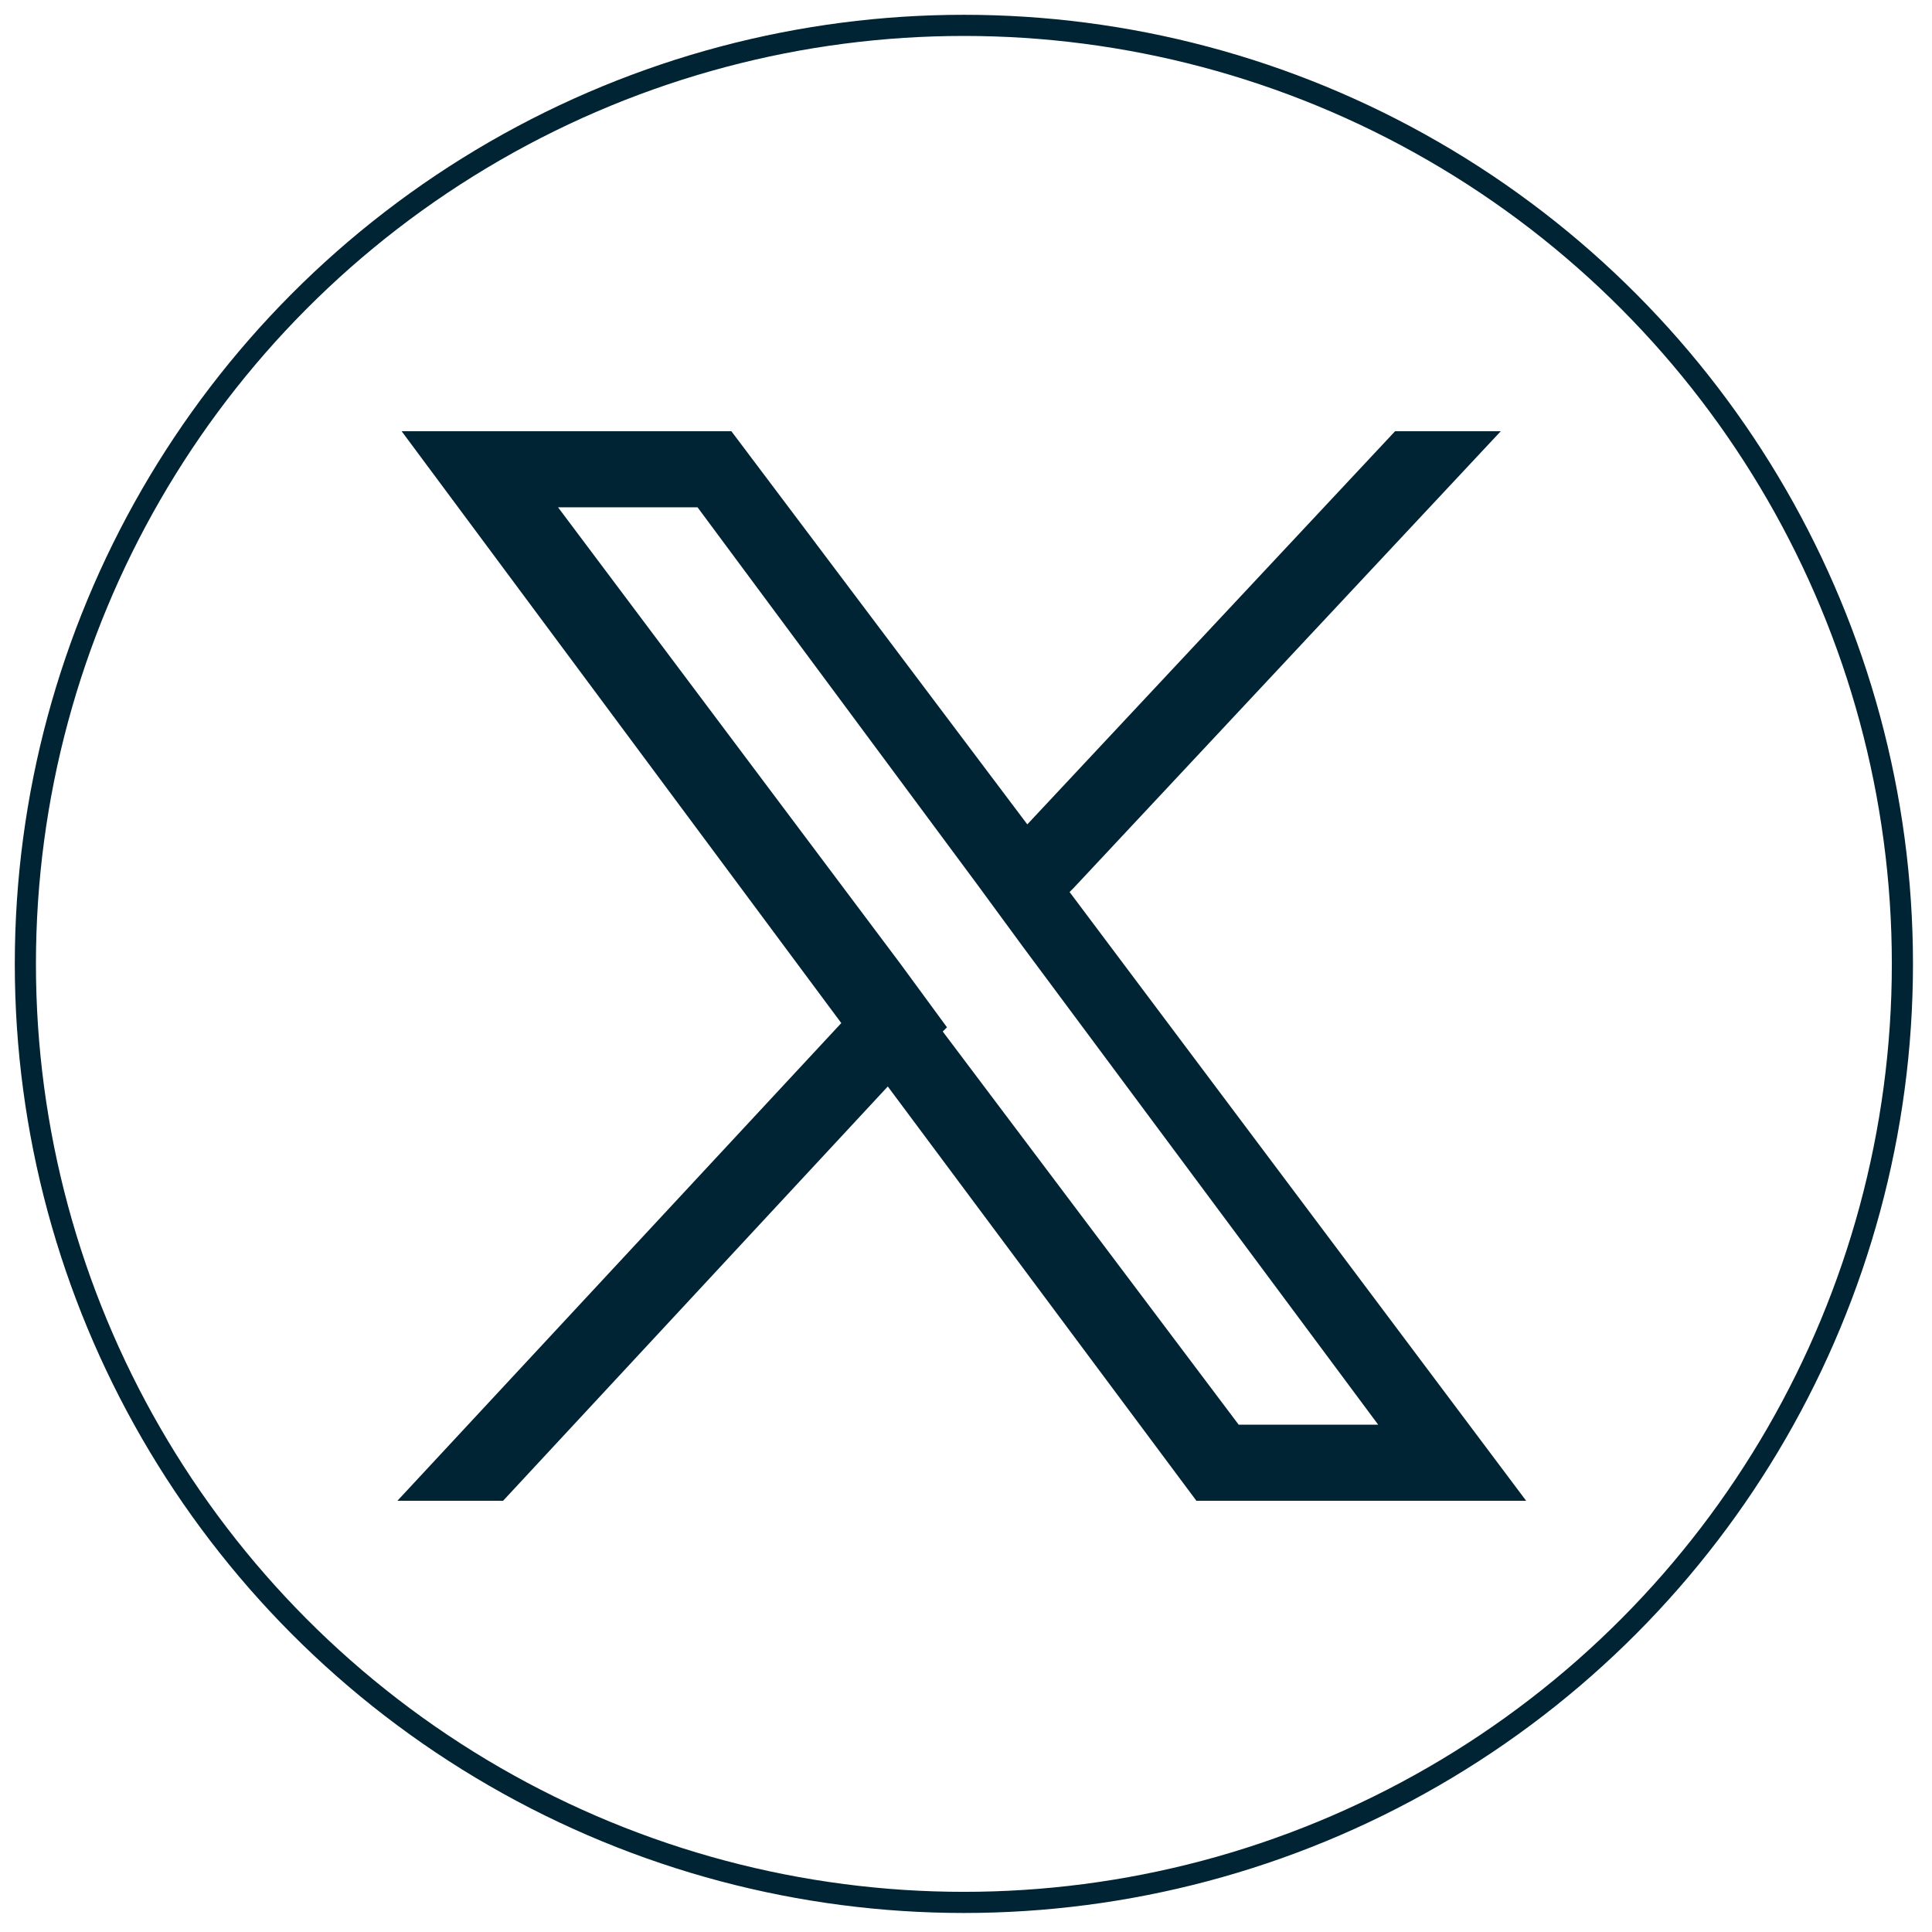 <?xml version="1.0" encoding="UTF-8"?>
<svg xmlns="http://www.w3.org/2000/svg" version="1.1" viewBox="0 0 45.7 45.7">
  <defs>
    <style>
      .cls-1 {
        fill: none;
        stroke: #002433;
        stroke-miterlimit: 10;
        stroke-width: .5px;
      }

      .cls-2 {
        fill: #002433;
      }
    </style>
  </defs>
  <!-- Generator: Adobe Illustrator 28.7.1, SVG Export Plug-In . SVG Version: 1.2.0 Build 142)  -->
  <g>
    <g id="uuid-1820ef8c-e06a-4ba4-99bb-b6b902a92245">
      <g id="uuid-ae8199f1-8ae9-48a4-be76-d671c7ce96b2">
        <path class="cls-2" d="M25.4,21l10.1-10.8h-2.5l-8.7,9.3-7-9.3h-7.8l10.4,14-10.5,11.3h2.5l9.1-9.8,7.3,9.8h7.8l-10.8-14.4h0ZM22.4,24.3l-1.1-1.5-8.1-10.8h3.3l6.6,8.9,1.1,1.5,8.4,11.3h-3.3l-7-9.3h0Z"/>
      </g>
      <circle class="cls-1" cx="22.8" cy="22.8" r="22.2"/>
    </g>
  </g>
</svg>